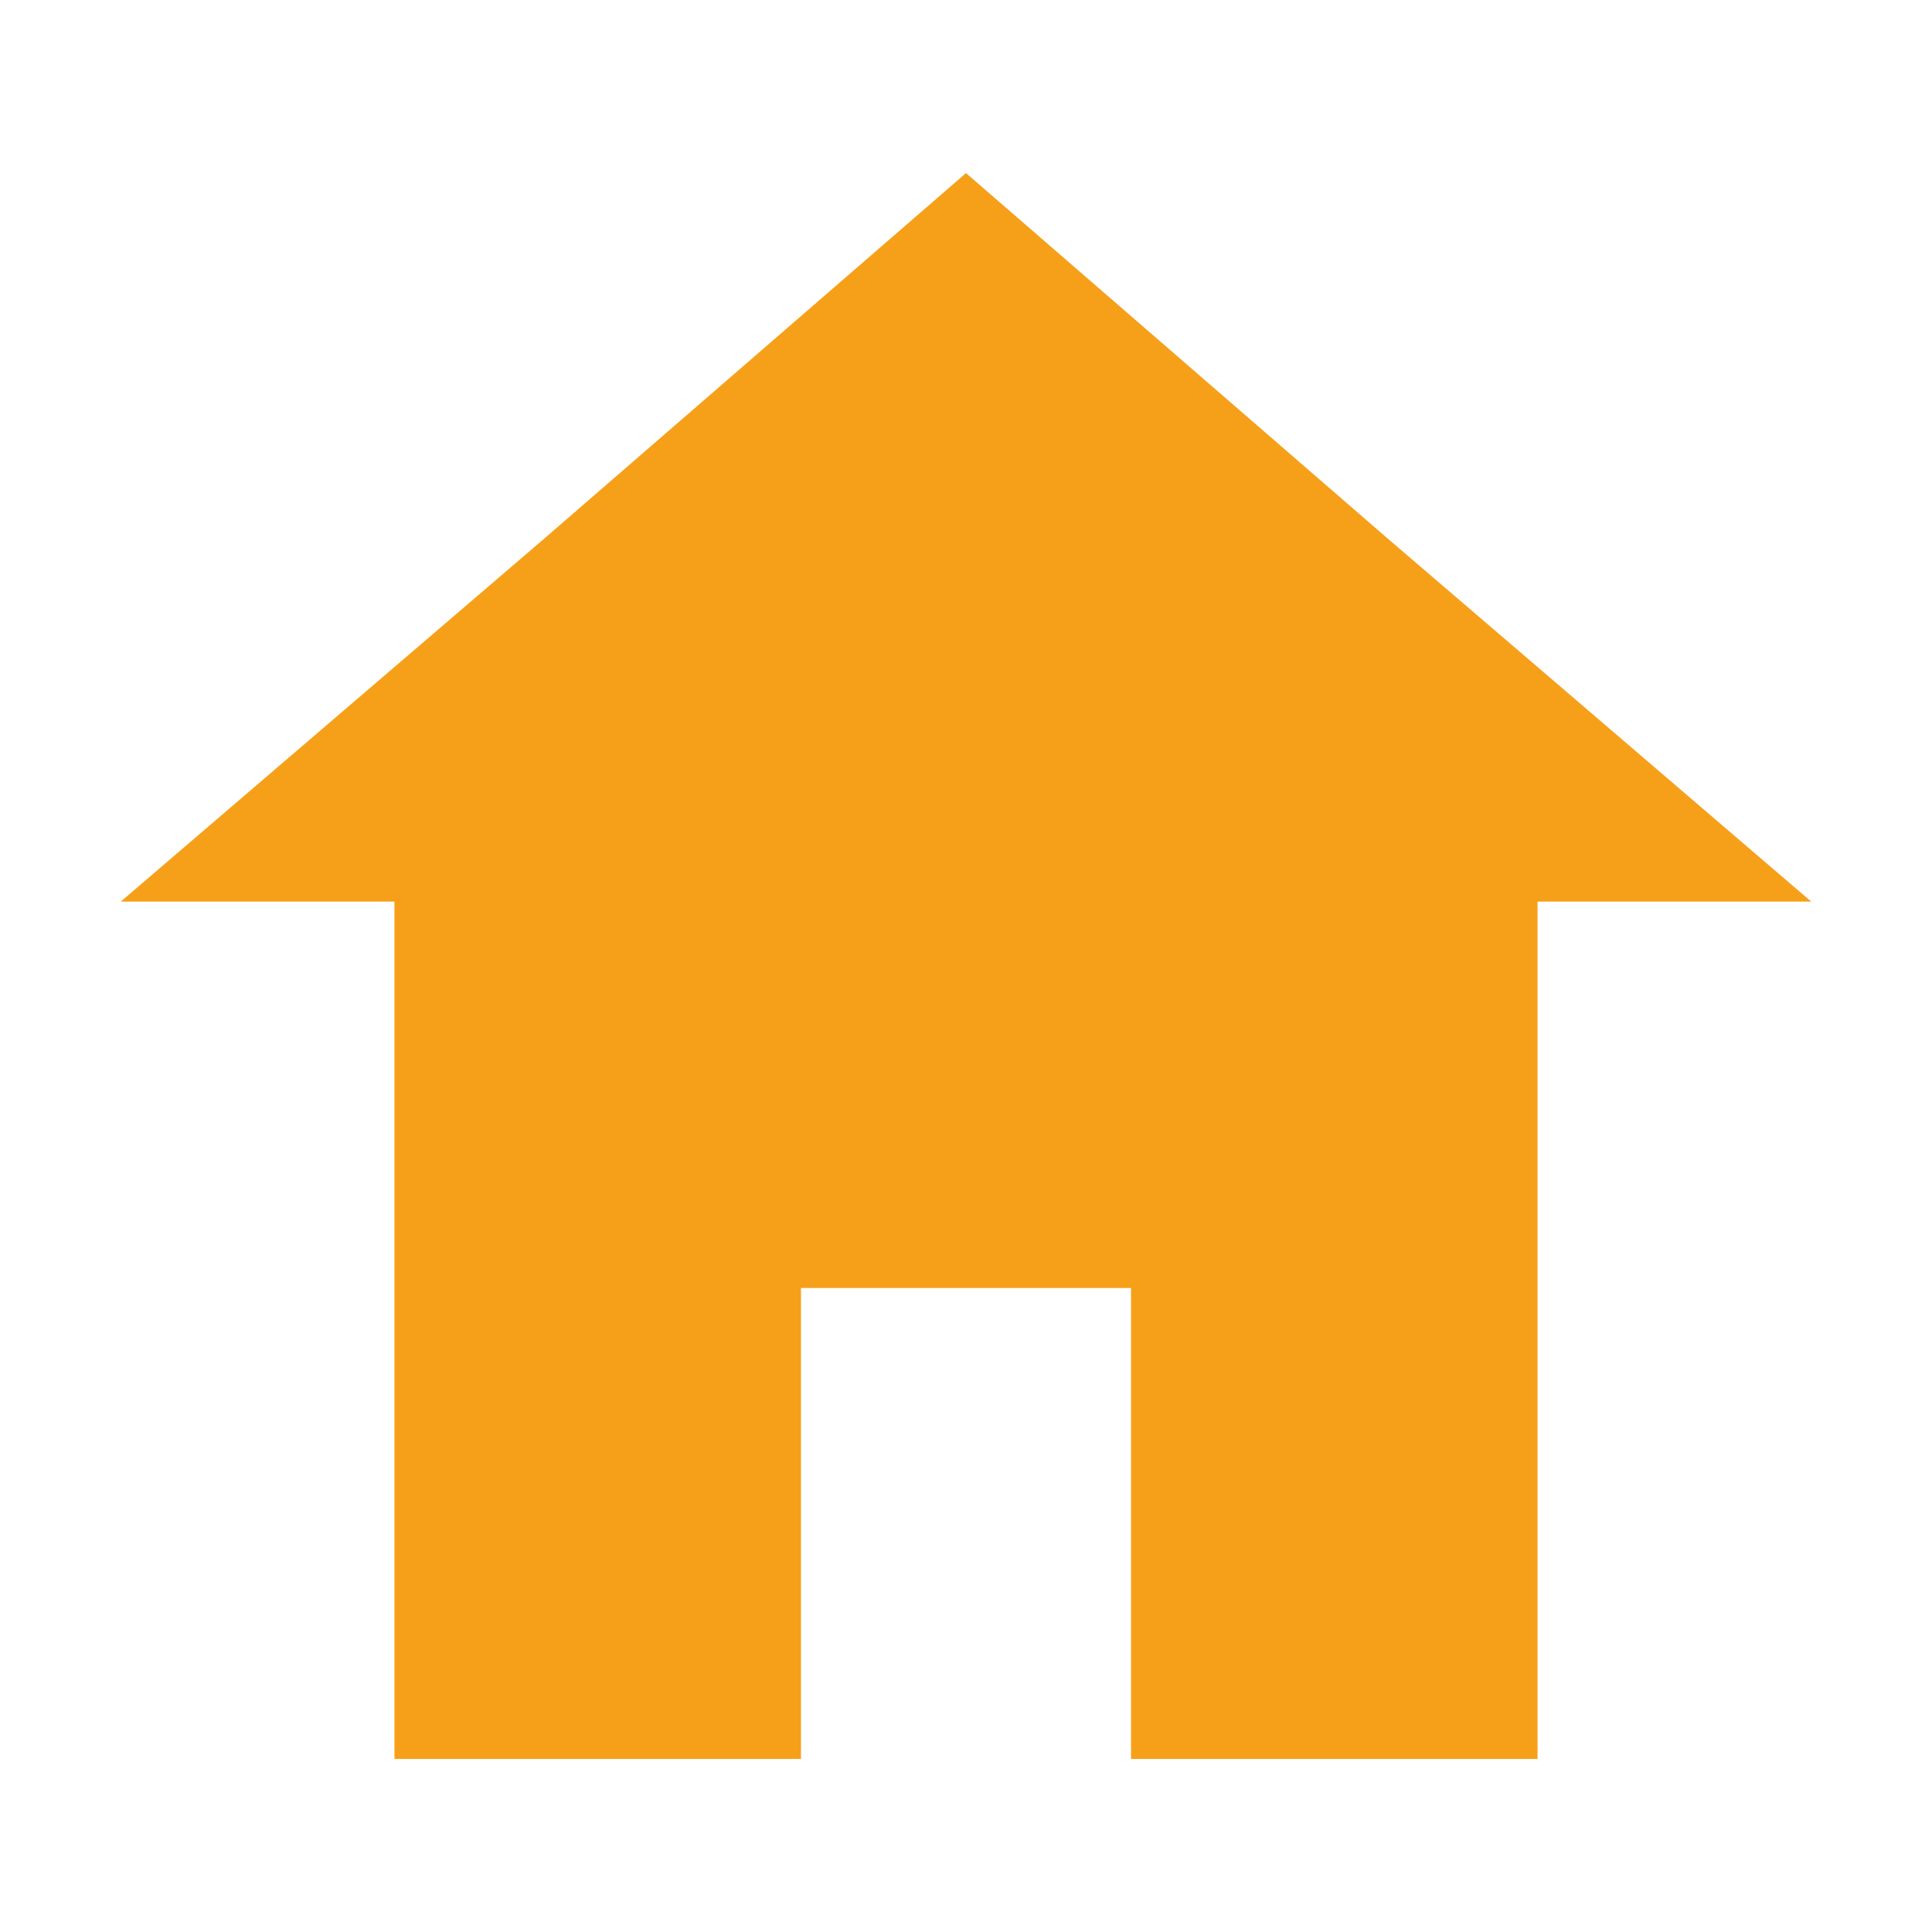 <?xml version="1.0" encoding="utf-8"?>
<!-- Generator: Adobe Illustrator 22.0.1, SVG Export Plug-In . SVG Version: 6.00 Build 0)  -->
<svg version="1.1" id="Calque_4" xmlns="http://www.w3.org/2000/svg" xmlns:xlink="http://www.w3.org/1999/xlink" x="0px" y="0px"
	 viewBox="0 0 48 48" style="enable-background:new 0 0 48 48;" xml:space="preserve">
<style type="text/css">
	.st0{fill:#F6A019;}
</style>
<polygon class="st0" points="34.5,13.4 24,4.3 13.5,13.4 3,22.4 9.8,22.4 9.8,43.7 19.9,43.7 19.9,32 28.1,32 28.1,43.7 38.2,43.7 
	38.2,22.4 45,22.4 "/>
</svg>
